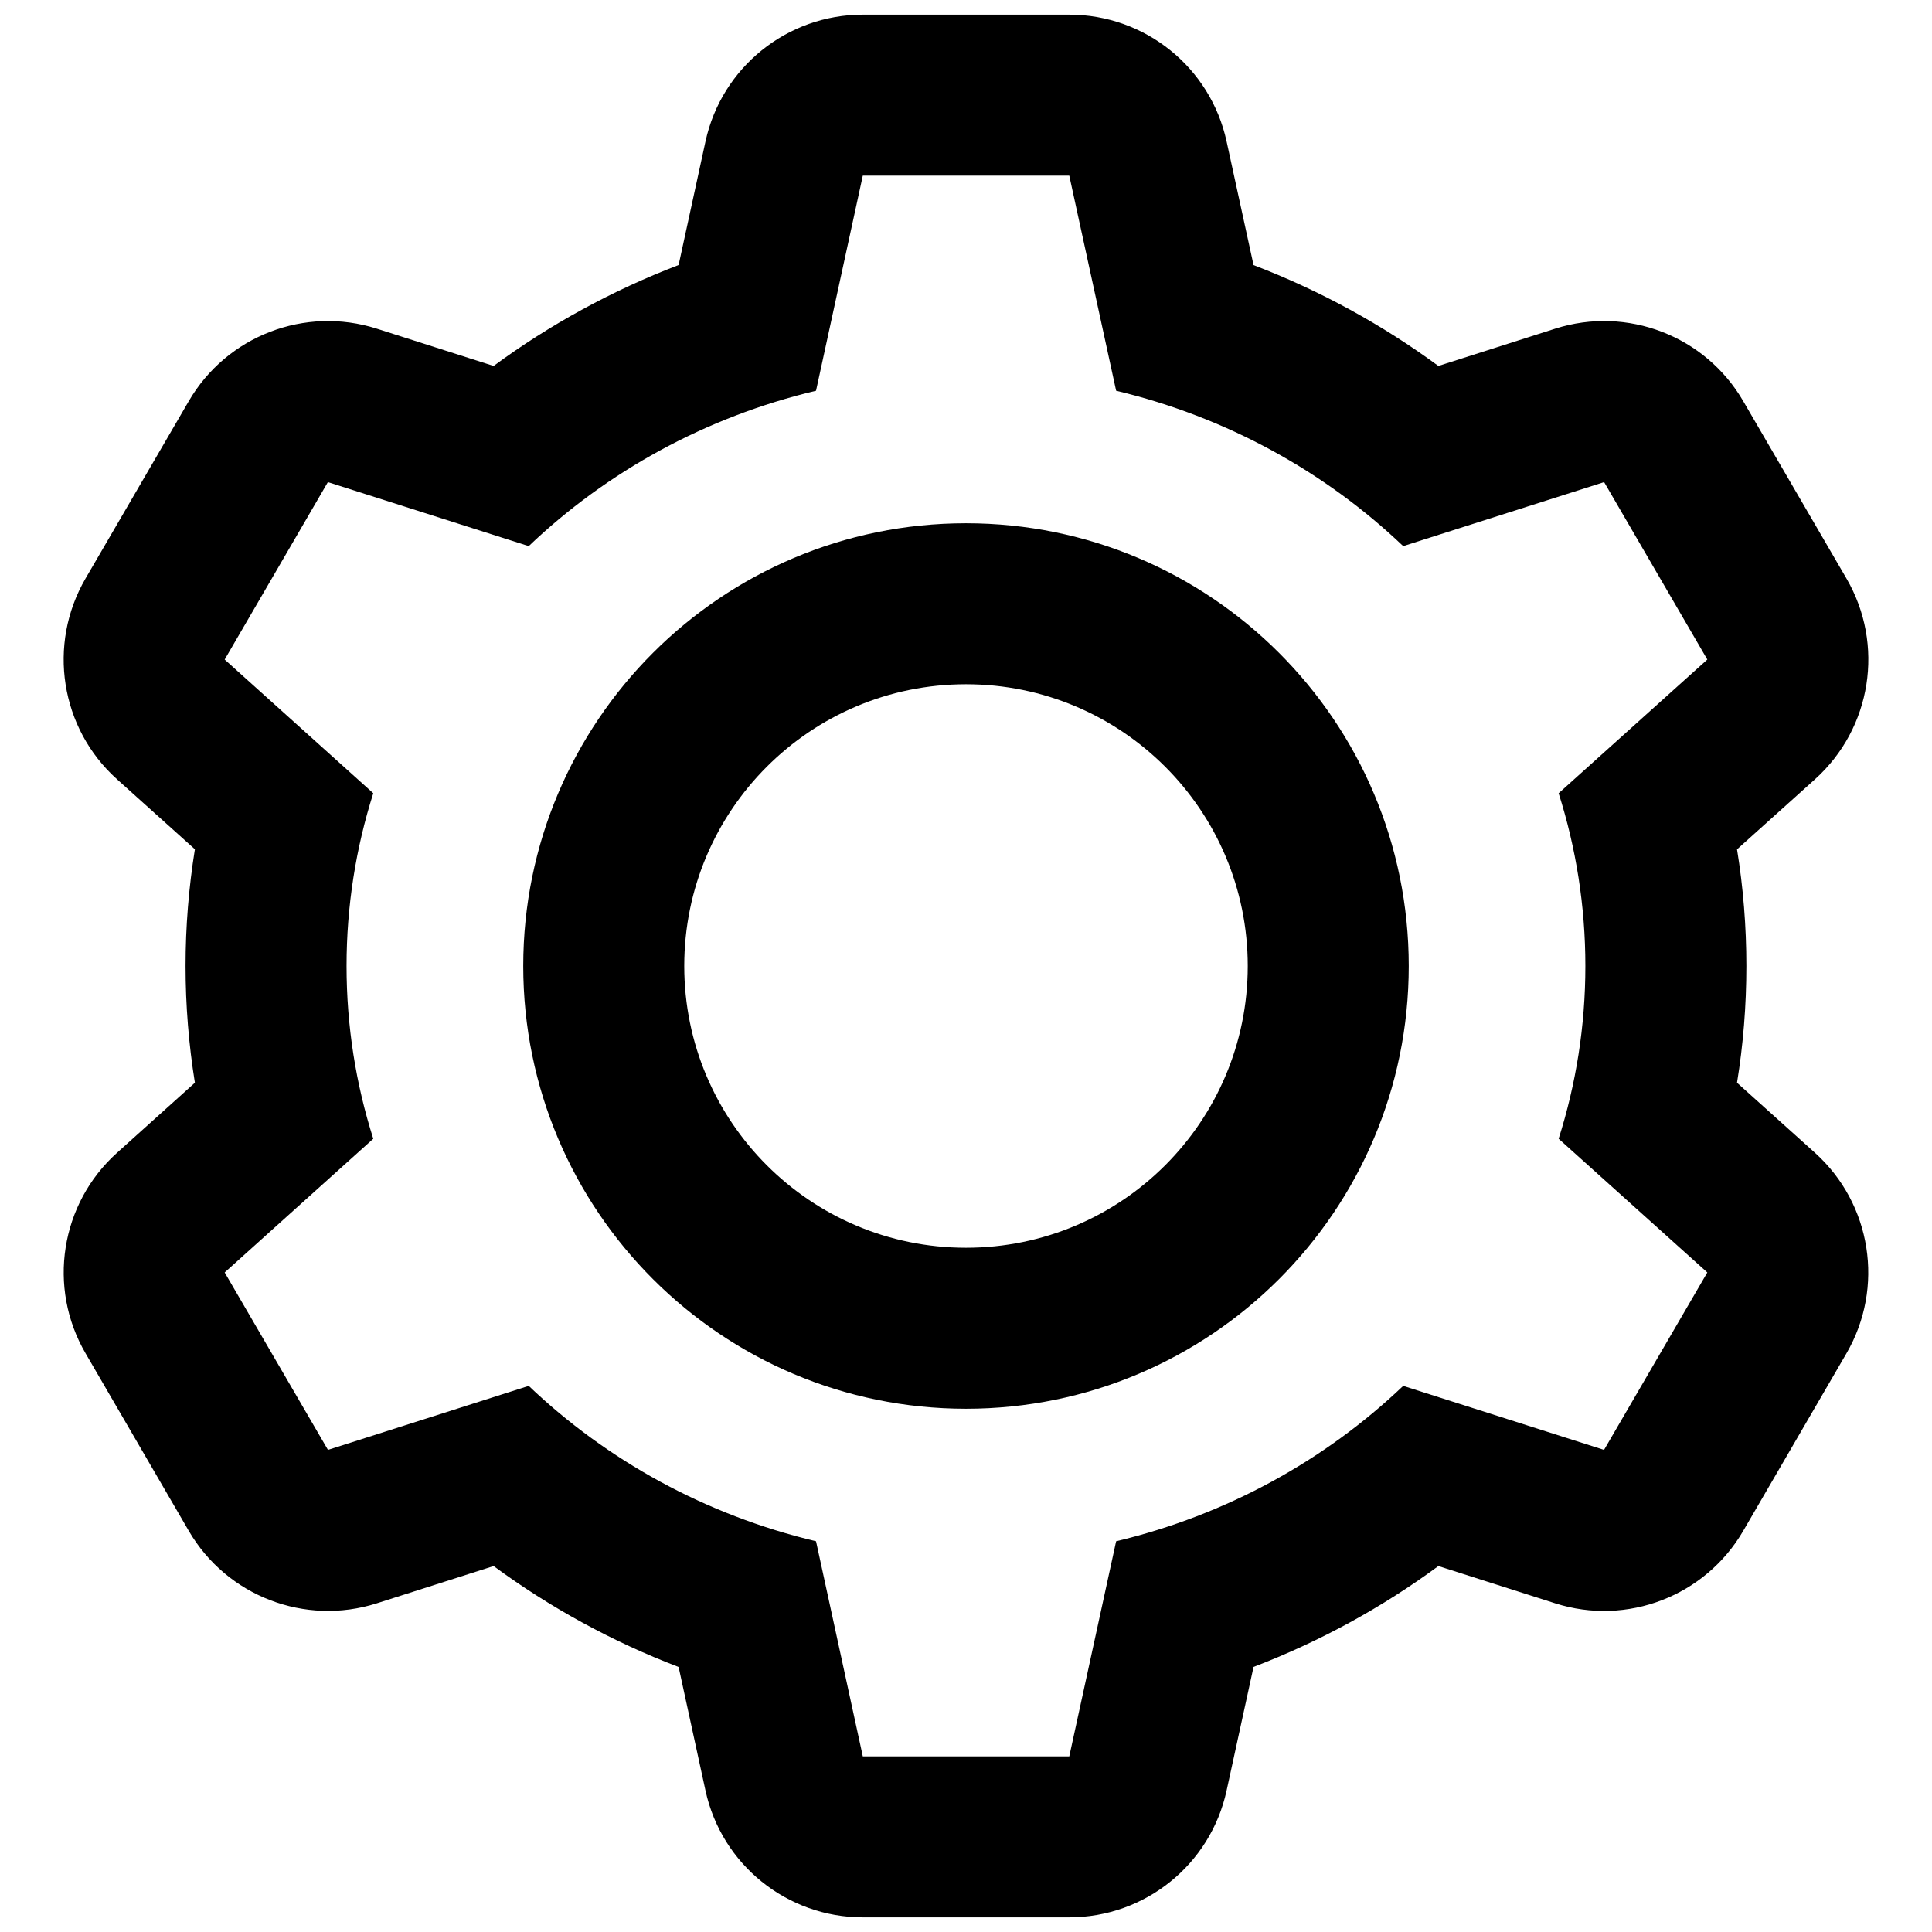 <svg xmlns="http://www.w3.org/2000/svg" width="24" height="24" viewBox="0 0 24 24">
    <path fill-rule="evenodd" clip-rule="evenodd" d="M6.568 6.784L4.073 5.989L2.791 8.193L4.637 9.854C4.421 10.533 4.305 11.254 4.305 12C4.305 12.747 4.421 13.467 4.637 14.146L2.791 15.807L4.074 18.011L6.568 17.216C7.538 18.141 8.765 18.82 10.137 19.146L10.718 21.818H13.283L13.865 19.146C15.236 18.819 16.462 18.14 17.431 17.216L19.926 18.011L21.209 15.807L19.362 14.146C19.578 13.467 19.694 12.746 19.694 12C19.694 11.254 19.578 10.533 19.362 9.854L21.209 8.193L19.927 5.989L17.431 6.784C16.462 5.86 15.236 5.181 13.865 4.854L13.283 2.182H10.718L10.137 4.854C8.765 5.18 7.538 5.859 6.568 6.784ZM1.453 9.68L2.421 10.55C2.345 11.024 2.305 11.508 2.305 12C2.305 12.492 2.345 12.977 2.421 13.45L1.454 14.32C0.75 14.953 0.586 15.994 1.063 16.812L2.345 19.017C2.817 19.827 3.788 20.201 4.681 19.917L6.132 19.454C6.83 19.968 7.603 20.392 8.43 20.708L8.764 22.244C8.964 23.163 9.778 23.818 10.718 23.818H13.283C14.224 23.818 15.037 23.163 15.237 22.244L15.572 20.707C16.398 20.391 17.17 19.968 17.868 19.454L19.319 19.917C20.212 20.202 21.183 19.828 21.655 19.017L22.937 16.813C23.413 15.994 23.25 14.954 22.546 14.32L21.578 13.45C21.655 12.976 21.694 12.492 21.694 12C21.694 11.508 21.655 11.024 21.578 10.551L22.547 9.68C23.251 9.046 23.414 8.006 22.938 7.187L21.655 4.983C21.184 4.172 20.212 3.798 19.319 4.083L17.868 4.546C17.17 4.033 16.398 3.609 15.572 3.293L15.237 1.756C15.037 0.837 14.224 0.182 13.283 0.182H10.718C9.778 0.182 8.964 0.837 8.764 1.756L8.43 3.292C7.603 3.609 6.83 4.032 6.132 4.546L4.681 4.083C3.788 3.798 2.816 4.173 2.345 4.983L1.062 7.187C0.586 8.006 0.749 9.047 1.453 9.68ZM15.5 12C15.5 13.933 13.933 15.5 12 15.5C10.067 15.5 8.5 13.933 8.5 12C8.5 10.067 10.067 8.5 12 8.5C13.933 8.5 15.5 10.067 15.5 12ZM17.5 12C17.5 15.038 15.038 17.5 12 17.5C8.962 17.5 6.5 15.038 6.5 12C6.5 8.962 8.962 6.5 12 6.5C15.038 6.5 17.5 8.962 17.5 12Z"/>
</svg>
